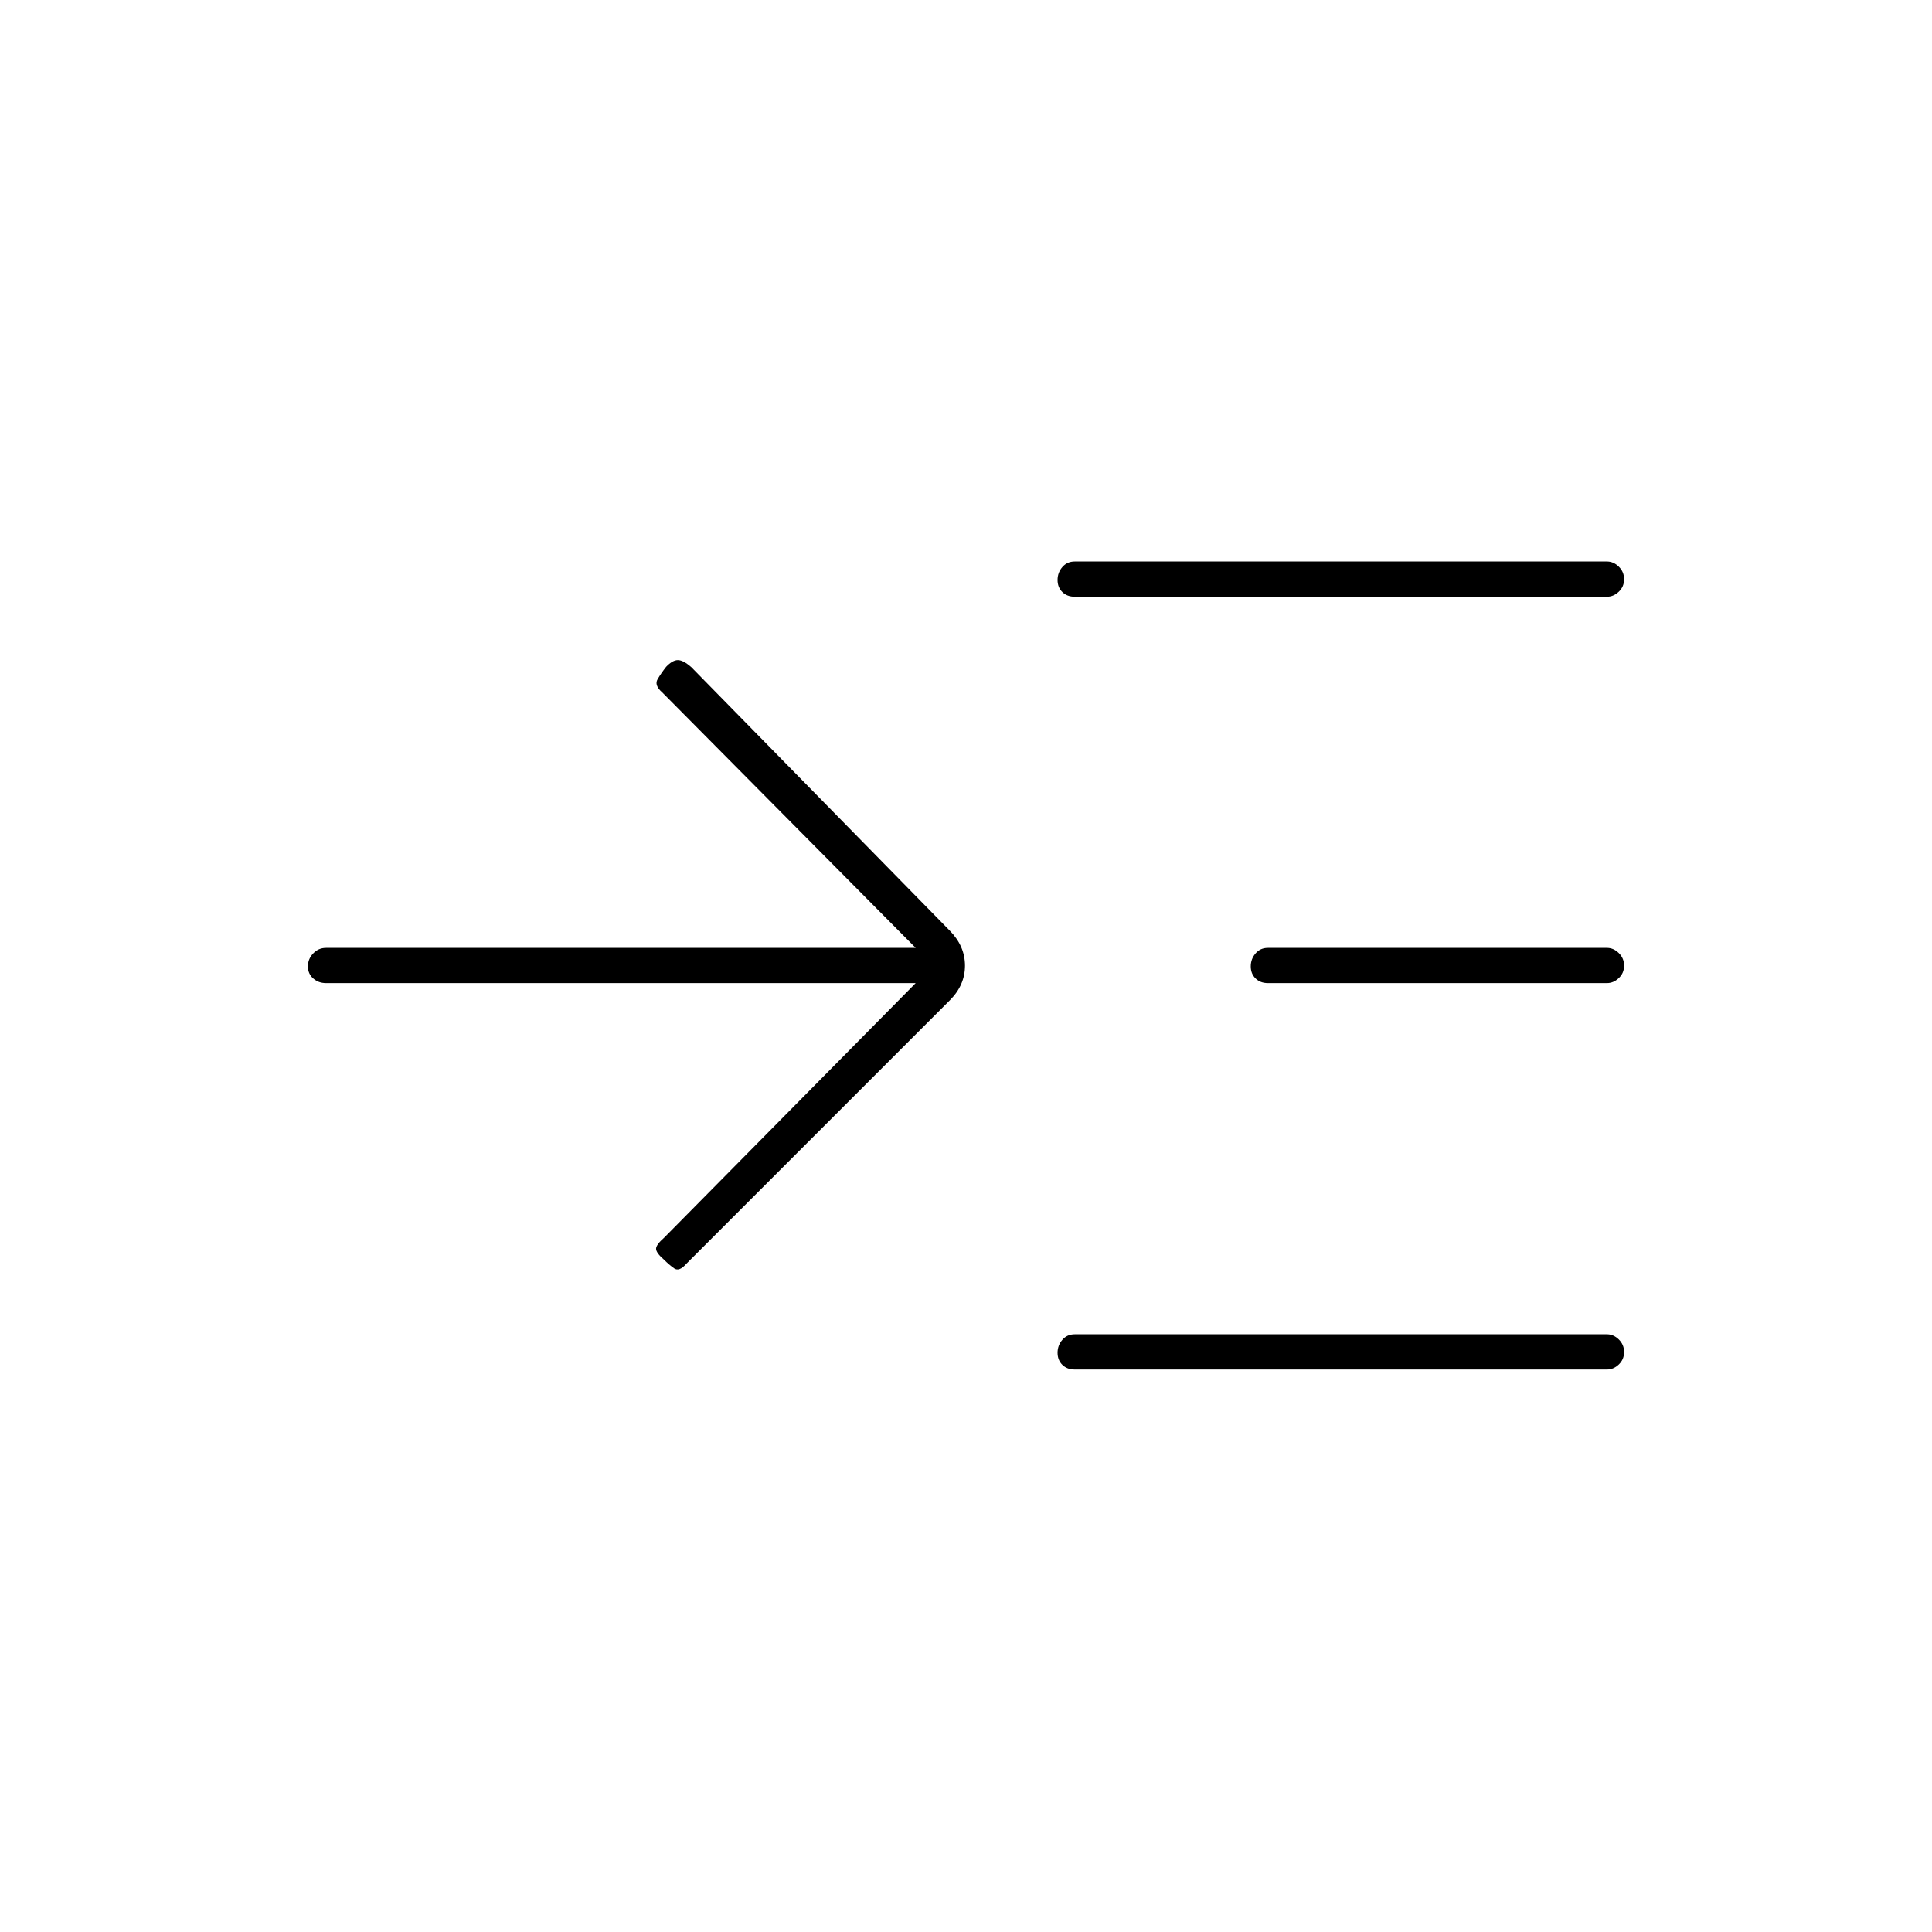 <svg xmlns="http://www.w3.org/2000/svg" height="20" viewBox="0 -960 960 960" width="20"><path d="M455-471.5H162q-3.75 0-6.37-2.32-2.63-2.33-2.63-6 0-3.68 2.63-6.43Q158.25-489 162-489h293L329-616q-4-3.5-2.25-6.5t4.25-6.17q3.17-3.33 5.83-3.33 2.67 0 6.67 3.5l128.5 131q7.5 7.64 7.5 17.32T472-463L341-332q-3.5 4-6 2.25t-5.17-4.42Q326-337.5 326-339.5t4-5.5l125-126.5Zm79 192q-3.75 0-6.12-2.32-2.38-2.33-2.38-6 0-3.68 2.38-6.43Q530.25-297 534-297h264.5q3.25 0 5.88 2.57 2.62 2.58 2.62 6.25 0 3.68-2.62 6.18-2.63 2.5-5.88 2.5H534Zm0-384q-3.75 0-6.12-2.32-2.38-2.33-2.38-6 0-3.68 2.38-6.43Q530.25-681 534-681h264.5q3.25 0 5.88 2.57 2.62 2.58 2.62 6.25 0 3.68-2.62 6.18-2.63 2.5-5.88 2.5H534Zm96 192q-3.75 0-6.12-2.32-2.38-2.33-2.38-6 0-3.68 2.38-6.43Q626.25-489 630-489h168.5q3.25 0 5.88 2.57 2.62 2.58 2.62 6.25 0 3.68-2.62 6.18-2.63 2.5-5.88 2.5H630Z"/></svg>